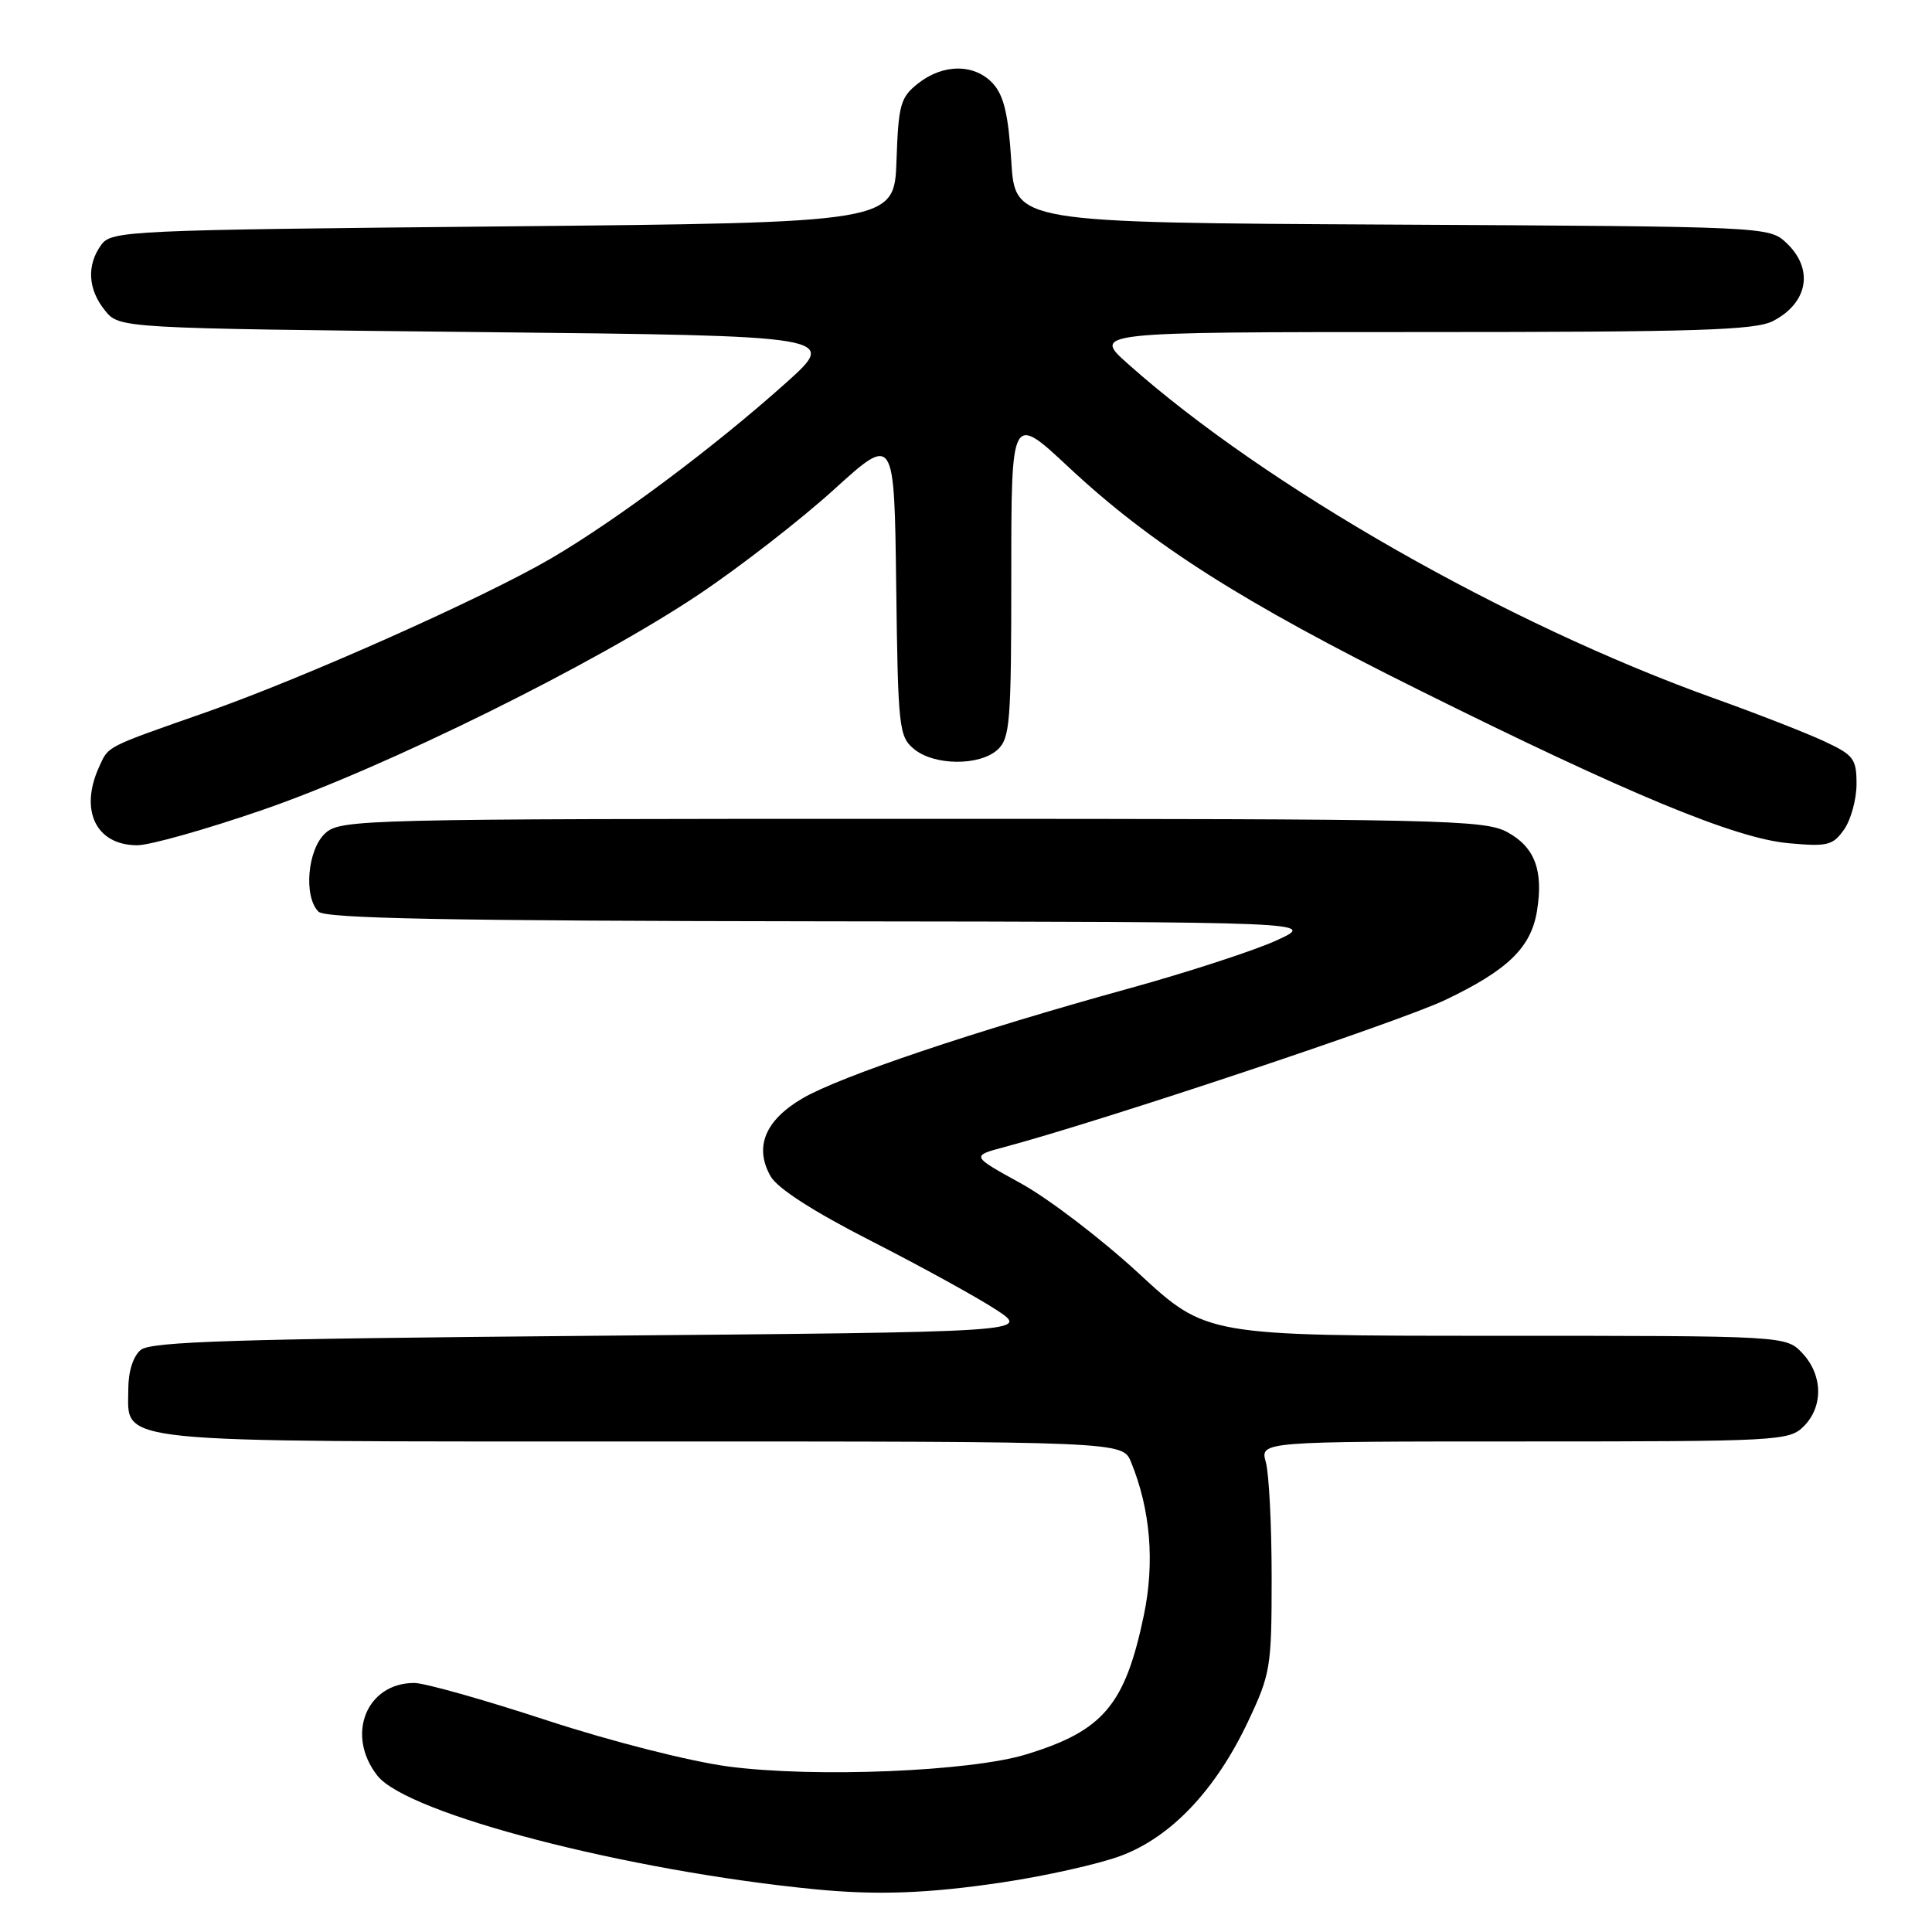 <?xml version="1.0" encoding="UTF-8" standalone="no"?>
<!DOCTYPE svg PUBLIC "-//W3C//DTD SVG 1.1//EN" "http://www.w3.org/Graphics/SVG/1.1/DTD/svg11.dtd" >
<svg xmlns="http://www.w3.org/2000/svg" xmlns:xlink="http://www.w3.org/1999/xlink" version="1.1" viewBox="0 0 256 256">
 <g >
 <path fill="currentColor"
d=" M 132.74 249.44 C 138.52 248.58 145.62 246.99 148.53 245.90 C 155.17 243.42 161.06 237.21 165.34 228.18 C 168.36 221.79 168.50 220.96 168.50 209.00 C 168.50 202.12 168.15 195.26 167.73 193.75 C 166.96 191.00 166.96 191.00 201.98 191.00 C 235.67 191.00 237.08 190.92 239.00 189.00 C 241.62 186.38 241.54 182.21 238.83 179.31 C 236.65 177.00 236.65 177.00 198.25 177.00 C 159.84 177.00 159.84 177.00 150.91 168.75 C 146.00 164.21 138.98 158.85 135.32 156.83 C 128.67 153.17 128.67 153.17 133.09 151.99 C 145.98 148.55 185.45 135.39 191.50 132.50 C 199.80 128.54 202.87 125.56 203.66 120.70 C 204.53 115.35 203.37 112.25 199.74 110.27 C 196.72 108.62 191.31 108.50 120.86 108.50 C 47.87 108.50 45.14 108.57 43.11 110.40 C 40.74 112.55 40.20 118.80 42.20 120.80 C 43.11 121.71 59.39 122.02 108.95 122.08 C 174.50 122.16 174.50 122.16 169.14 124.61 C 166.19 125.96 157.37 128.83 149.55 130.99 C 129.14 136.62 111.32 142.62 106.33 145.54 C 101.37 148.45 99.92 151.99 102.10 155.85 C 103.00 157.46 107.77 160.53 115.50 164.47 C 122.10 167.84 129.53 171.93 132.00 173.55 C 136.50 176.50 136.50 176.50 78.40 177.00 C 31.19 177.41 20.00 177.76 18.65 178.87 C 17.64 179.71 17.00 181.73 17.00 184.07 C 17.00 191.34 13.67 191.00 85.10 191.00 C 148.76 191.00 148.76 191.00 149.88 193.75 C 152.45 200.07 153.02 207.01 151.57 214.01 C 149.08 225.92 146.21 229.33 136.00 232.46 C 128.57 234.74 107.92 235.58 96.50 234.07 C 91.36 233.38 81.04 230.76 72.42 227.94 C 64.13 225.22 56.25 223.00 54.90 223.00 C 48.53 223.00 45.78 229.91 50.01 235.29 C 53.99 240.35 83.11 247.90 108.00 250.34 C 116.25 251.14 122.89 250.90 132.74 249.44 Z  M 34.87 107.29 C 51.13 101.68 78.90 87.95 92.62 78.75 C 98.06 75.11 106.10 68.86 110.50 64.87 C 118.50 57.61 118.50 57.61 118.75 77.56 C 118.99 96.46 119.11 97.59 121.11 99.25 C 123.78 101.46 129.78 101.51 132.17 99.35 C 133.83 97.84 134.00 95.75 134.00 76.25 C 134.00 54.80 134.00 54.80 141.62 61.92 C 152.55 72.13 164.57 79.78 187.96 91.40 C 215.75 105.22 229.92 111.09 236.99 111.73 C 242.16 112.20 242.87 112.03 244.36 109.90 C 245.26 108.61 246.00 105.90 246.00 103.89 C 246.00 100.55 245.62 100.04 241.75 98.24 C 239.41 97.14 232.82 94.57 227.10 92.52 C 199.68 82.70 167.73 64.47 149.50 48.25 C 144.72 44.00 144.72 44.00 188.41 44.00 C 224.80 44.00 232.57 43.76 234.93 42.54 C 239.60 40.12 240.37 35.63 236.70 32.18 C 234.40 30.03 234.11 30.02 184.45 29.76 C 134.50 29.50 134.50 29.50 134.00 21.35 C 133.62 15.23 133.02 12.68 131.60 11.10 C 129.18 8.44 125.02 8.41 121.67 11.04 C 119.31 12.90 119.05 13.82 118.79 21.29 C 118.50 29.50 118.50 29.50 66.67 30.00 C 16.82 30.48 14.78 30.57 13.42 32.44 C 11.46 35.12 11.64 38.34 13.91 41.14 C 15.82 43.50 15.82 43.50 63.46 44.00 C 111.11 44.50 111.11 44.50 104.09 50.78 C 94.57 59.30 81.66 68.94 72.99 74.01 C 64.04 79.23 40.35 89.80 27.33 94.37 C 13.87 99.09 14.41 98.81 13.14 101.60 C 10.49 107.40 12.73 112.00 18.19 112.00 C 19.87 112.00 27.37 109.88 34.87 107.29 Z "/>
</g>
</svg>